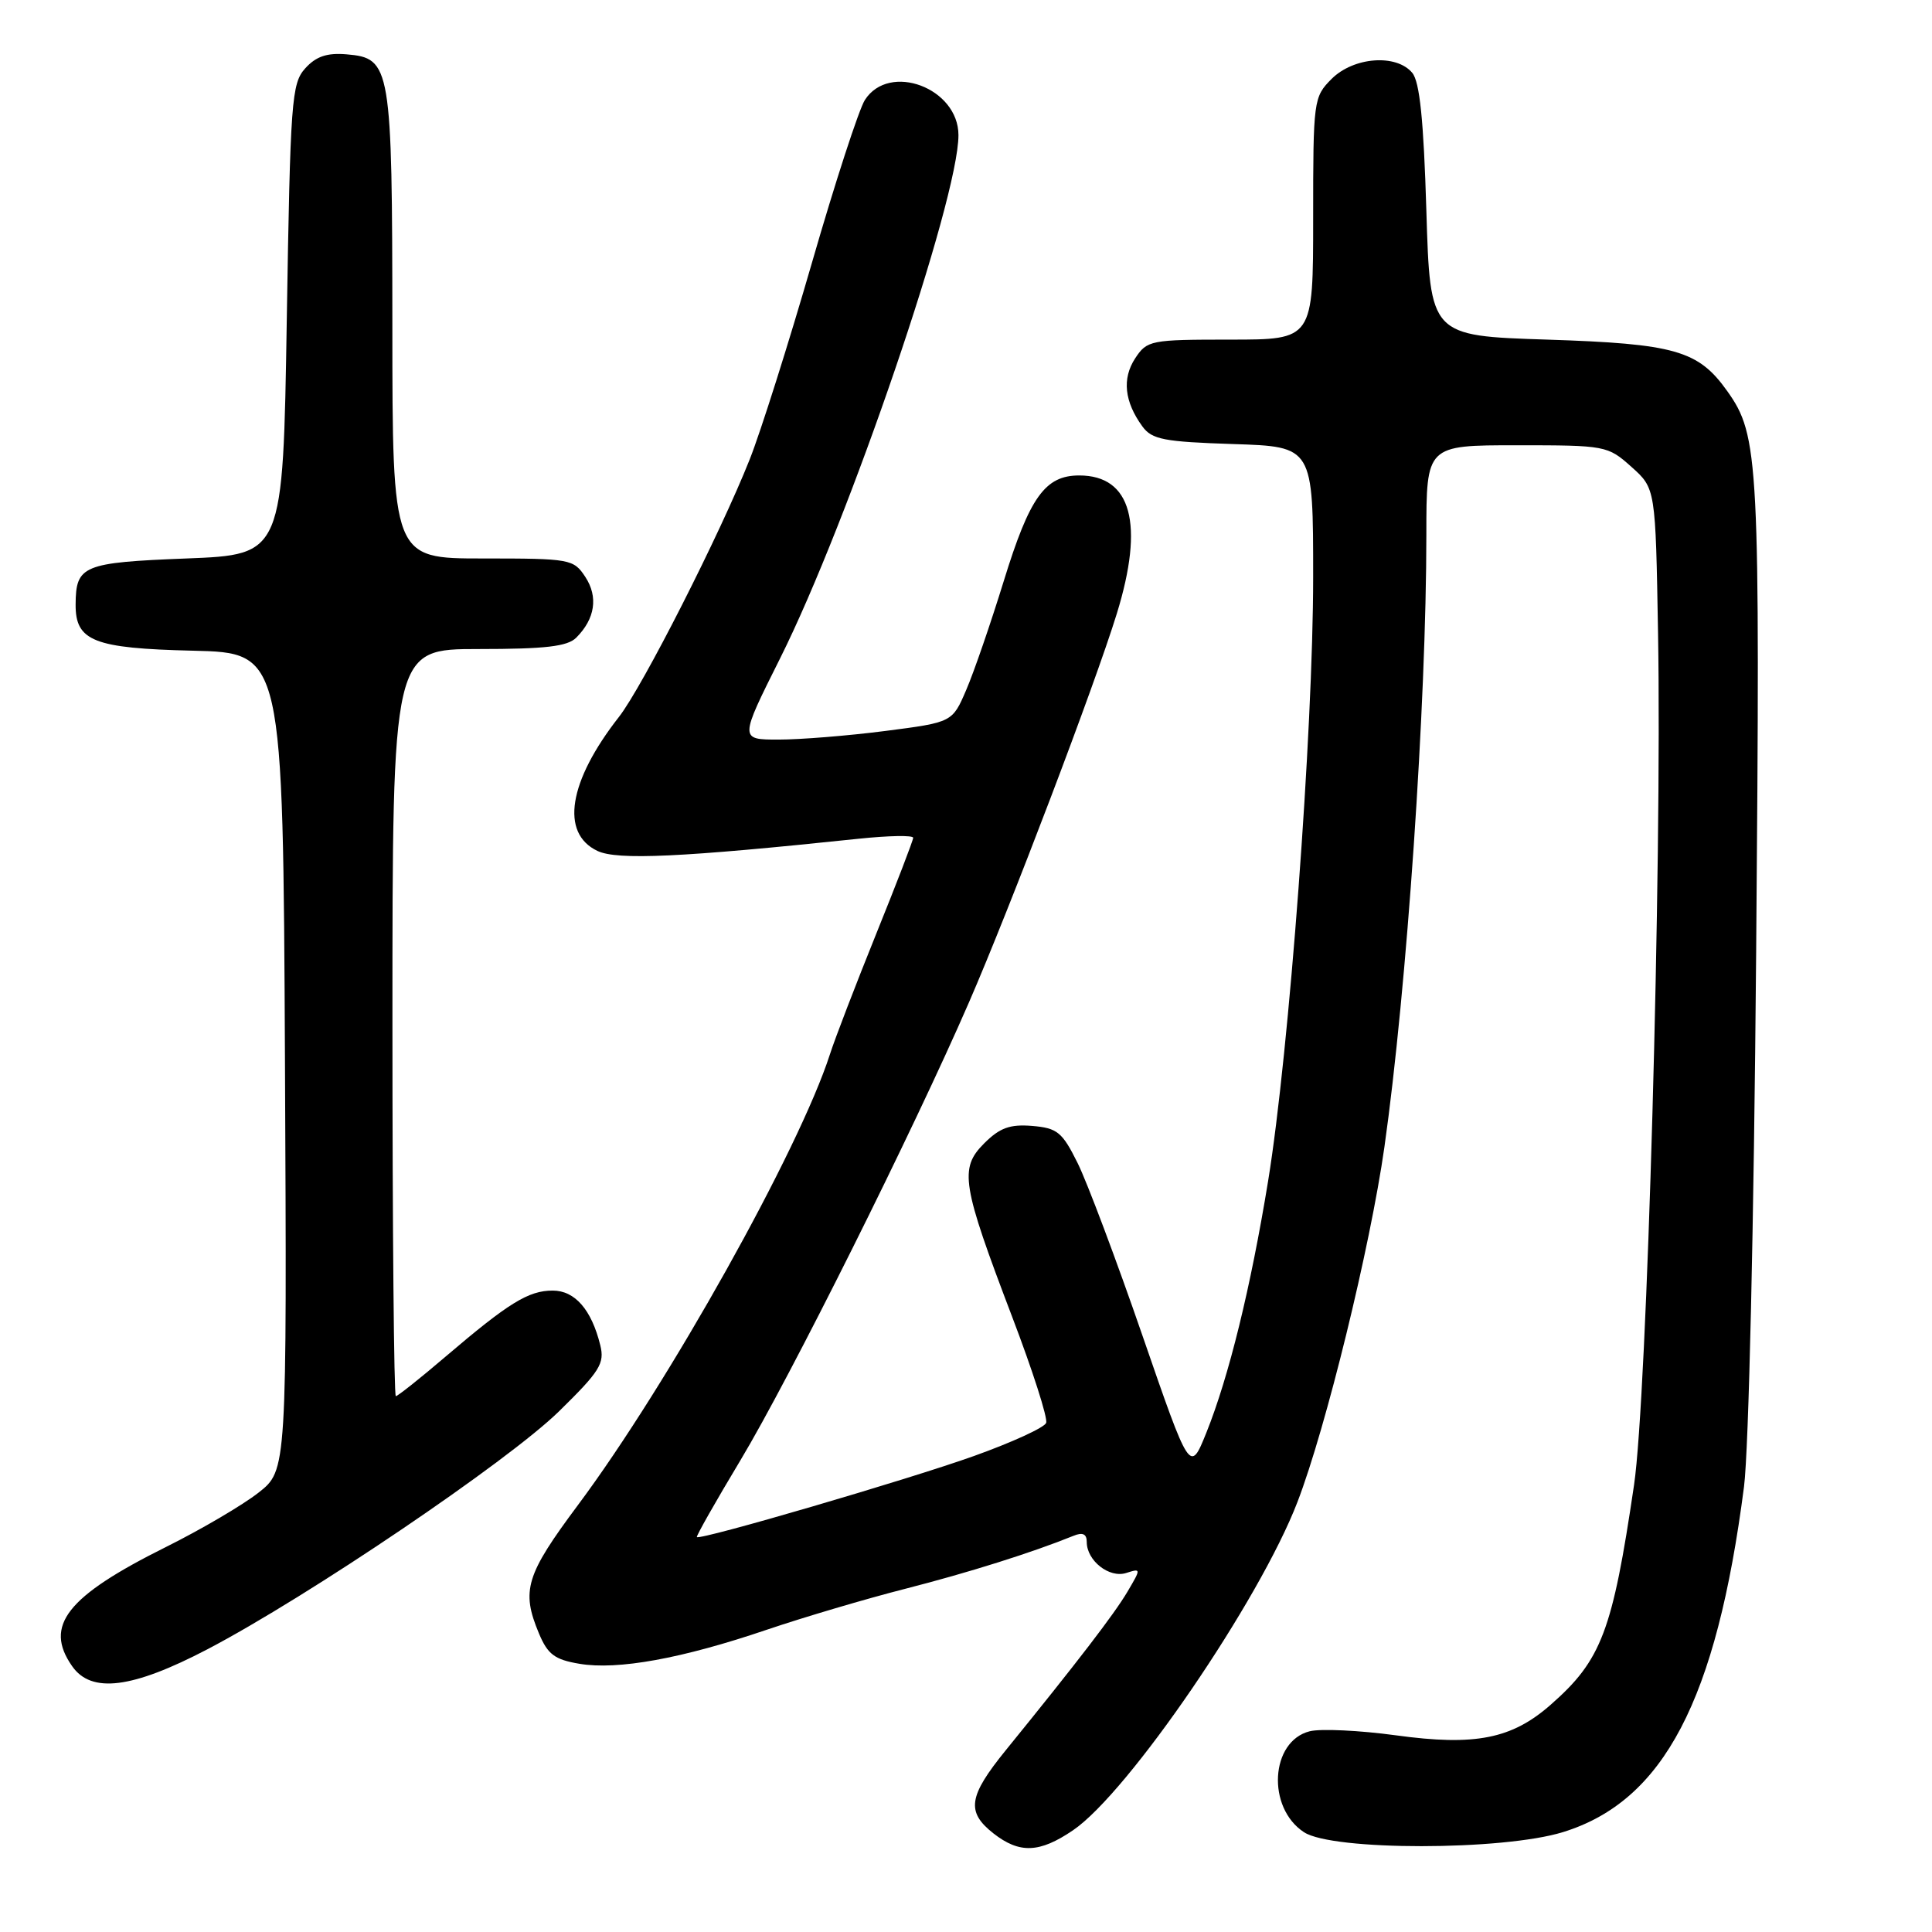 <?xml version="1.0" encoding="UTF-8" standalone="no"?>
<!DOCTYPE svg PUBLIC "-//W3C//DTD SVG 1.1//EN" "http://www.w3.org/Graphics/SVG/1.1/DTD/svg11.dtd" >
<svg xmlns="http://www.w3.org/2000/svg" xmlns:xlink="http://www.w3.org/1999/xlink" version="1.1" viewBox="0 0 256 256">
 <g >
 <path fill="currentColor"
d=" M 142.18 242.52 C 149.49 237.56 166.90 212.09 171.92 199.02 C 175.69 189.22 181.55 165.29 183.44 152.00 C 186.41 131.04 189.00 93.29 189.00 70.82 C 189.00 59.00 189.00 59.00 200.98 59.00 C 212.76 59.00 213.03 59.05 216.17 61.86 C 219.37 64.72 219.37 64.72 219.70 83.95 C 220.23 114.73 218.25 185.04 216.52 196.76 C 213.66 216.15 212.21 219.98 205.47 225.89 C 200.32 230.42 195.46 231.38 184.97 229.94 C 180.13 229.28 174.99 229.04 173.55 229.40 C 168.32 230.71 167.82 239.53 172.79 242.78 C 176.56 245.25 199.12 245.24 207.12 242.76 C 220.45 238.63 227.43 225.31 231.09 197.00 C 231.72 192.07 232.40 162.34 232.70 126.19 C 233.24 60.78 233.08 57.73 228.86 51.81 C 225.03 46.43 221.94 45.55 205.00 45.00 C 189.50 44.50 189.50 44.50 189.00 27.90 C 188.64 15.91 188.12 10.84 187.13 9.65 C 185.02 7.12 179.37 7.54 176.45 10.45 C 174.05 12.86 174.00 13.25 174.00 28.95 C 174.00 45.00 174.00 45.00 163.02 45.00 C 152.43 45.00 151.99 45.09 150.41 47.49 C 148.66 50.17 148.99 53.23 151.37 56.50 C 152.64 58.24 154.22 58.54 163.42 58.84 C 174.00 59.18 174.00 59.18 174.00 76.47 C 174.00 96.76 170.82 139.39 168.03 156.50 C 165.72 170.64 162.83 182.42 159.84 189.86 C 157.68 195.21 157.68 195.21 151.38 176.97 C 147.92 166.94 144.05 156.65 142.79 154.11 C 140.75 150.00 140.10 149.47 136.76 149.19 C 133.82 148.95 132.47 149.44 130.41 151.50 C 127.09 154.82 127.43 156.93 134.11 174.47 C 136.83 181.60 138.86 187.93 138.62 188.54 C 138.39 189.16 134.08 191.13 129.05 192.93 C 120.30 196.06 92.78 204.11 92.34 203.67 C 92.22 203.56 94.82 198.97 98.12 193.48 C 104.65 182.60 121.01 149.82 128.41 132.78 C 133.83 120.31 145.07 90.76 147.98 81.32 C 151.66 69.40 149.92 63.00 143.00 63.00 C 138.48 63.00 136.43 65.87 133.00 77.00 C 131.28 82.57 129.05 89.06 128.03 91.42 C 126.19 95.71 126.19 95.71 117.28 96.86 C 112.38 97.49 106.03 98.00 103.17 98.00 C 97.98 98.00 97.98 98.00 103.36 87.25 C 112.47 69.05 127.00 26.44 127.00 17.91 C 127.00 11.66 117.83 8.21 114.60 13.25 C 113.81 14.49 110.64 24.22 107.57 34.87 C 104.49 45.52 100.79 57.22 99.34 60.87 C 95.43 70.73 85.14 91.00 82.01 95.00 C 75.32 103.55 74.22 110.40 79.16 112.75 C 81.78 114.00 90.27 113.61 113.75 111.14 C 117.74 110.72 121.00 110.66 121.00 111.01 C 121.00 111.35 118.79 117.09 116.09 123.77 C 113.40 130.44 110.64 137.61 109.97 139.70 C 105.89 152.36 88.57 183.35 76.58 199.43 C 69.67 208.70 69.04 210.76 71.41 216.43 C 72.57 219.21 73.49 219.91 76.78 220.46 C 81.84 221.32 90.37 219.77 101.63 215.94 C 106.51 214.29 114.78 211.84 120.00 210.51 C 128.36 208.37 136.75 205.73 142.25 203.50 C 143.47 203.00 144.00 203.26 144.00 204.32 C 144.00 206.80 146.98 209.14 149.22 208.43 C 151.21 207.80 151.21 207.83 149.40 210.90 C 147.66 213.85 142.78 220.21 133.25 231.94 C 128.31 238.03 128.01 240.08 131.63 242.93 C 135.09 245.64 137.74 245.54 142.18 242.52 Z  M 27.50 218.53 C 40.83 211.55 67.28 193.65 74.07 187.01 C 79.48 181.71 80.14 180.67 79.54 178.25 C 78.38 173.53 76.17 171.00 73.23 171.01 C 70.03 171.01 67.41 172.62 59.05 179.75 C 55.67 182.64 52.69 185.00 52.45 185.00 C 52.20 185.00 52.00 162.73 52.00 135.50 C 52.00 86.00 52.00 86.00 63.43 86.00 C 72.27 86.00 75.20 85.66 76.36 84.49 C 78.85 82.00 79.29 79.09 77.56 76.45 C 76.00 74.08 75.59 74.00 63.98 74.00 C 52.00 74.00 52.00 74.00 51.99 43.25 C 51.97 8.71 51.80 7.70 45.93 7.20 C 43.33 6.98 41.88 7.47 40.45 9.05 C 38.63 11.06 38.47 13.27 38.00 42.35 C 37.50 73.50 37.50 73.50 24.71 74.00 C 10.97 74.54 10.05 74.92 10.02 80.10 C 9.99 84.95 12.42 85.91 25.54 86.22 C 37.50 86.50 37.50 86.50 37.76 140.66 C 38.02 194.82 38.02 194.82 34.26 197.78 C 32.19 199.41 26.68 202.65 22.00 204.98 C 8.84 211.53 5.79 215.40 9.56 220.78 C 12.11 224.43 17.52 223.75 27.50 218.53 Z "/>
</g>
</svg>